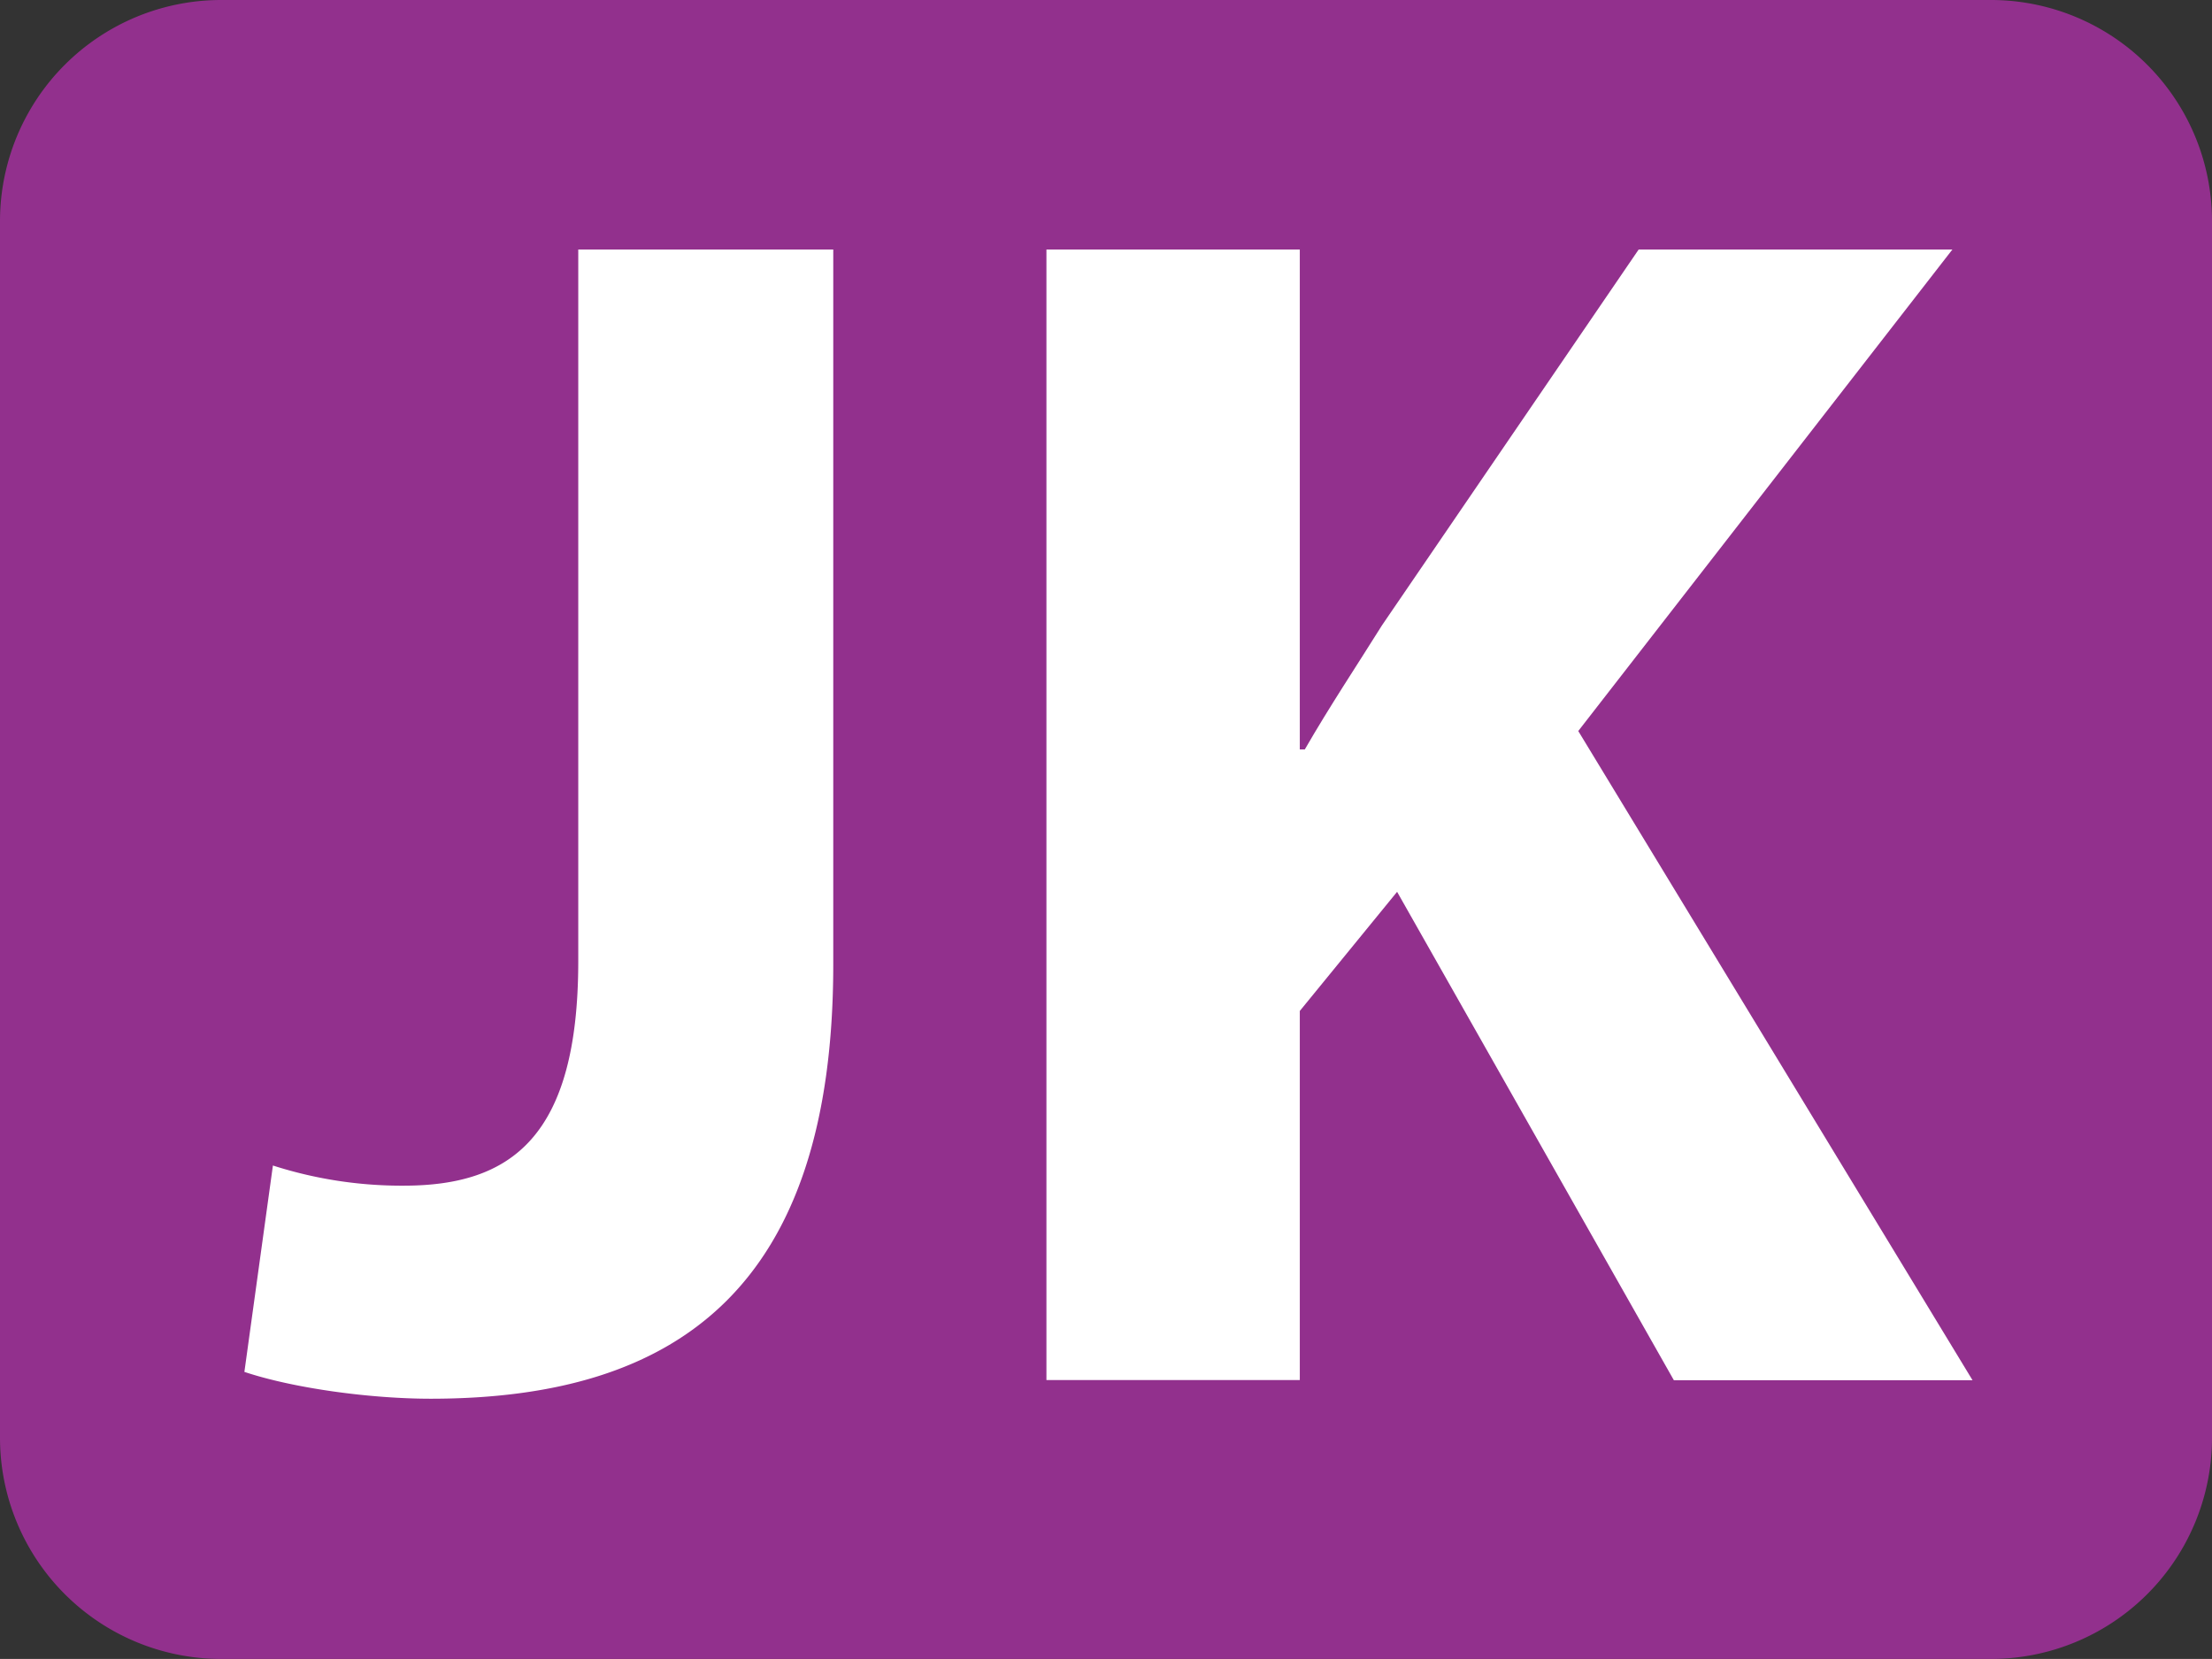 <svg id="レイヤー_1" data-name="レイヤー 1" xmlns="http://www.w3.org/2000/svg" viewBox="0 0 394 295.49">
  <rect x="0" y="0" width="394" height="295.49" fill="#333333" stroke="none"/>
  <defs>
    <style>.cls-1{fill:#92308d;}.cls-2{fill:#fff;}</style>
  </defs>
  <title>JRK number</title>
  <path class="cls-1"
    d="M354.6,295.49H39.4A39.41,39.41,0,0,1,0,256.09V39.4A39.4,39.4,0,0,1,39.4,0H354.6A39.39,39.39,0,0,1,394,39.4V256.09a39.39,39.39,0,0,1-39.4,39.4" />
  <path class="cls-2"
    d="M103,44.44h45.42v127.3c0,57.38-27.49,77.4-71.72,77.4-10.46,0-24.2-1.79-33.17-4.78l5.08-36.76a75,75,0,0,0,23.31,3.59c19.12,0,31.08-8.67,31.08-40Z" />
  <path class="cls-2"
    d="M186.39,44.44h45.13v89.05h.89c4.48-7.77,9.27-14.94,13.75-22.11l45.72-66.94h55.88l-66.64,85.77,70.23,115.64h-53.2l-49.3-87-17.33,21.22v65.74H186.39Z" />
</svg>
